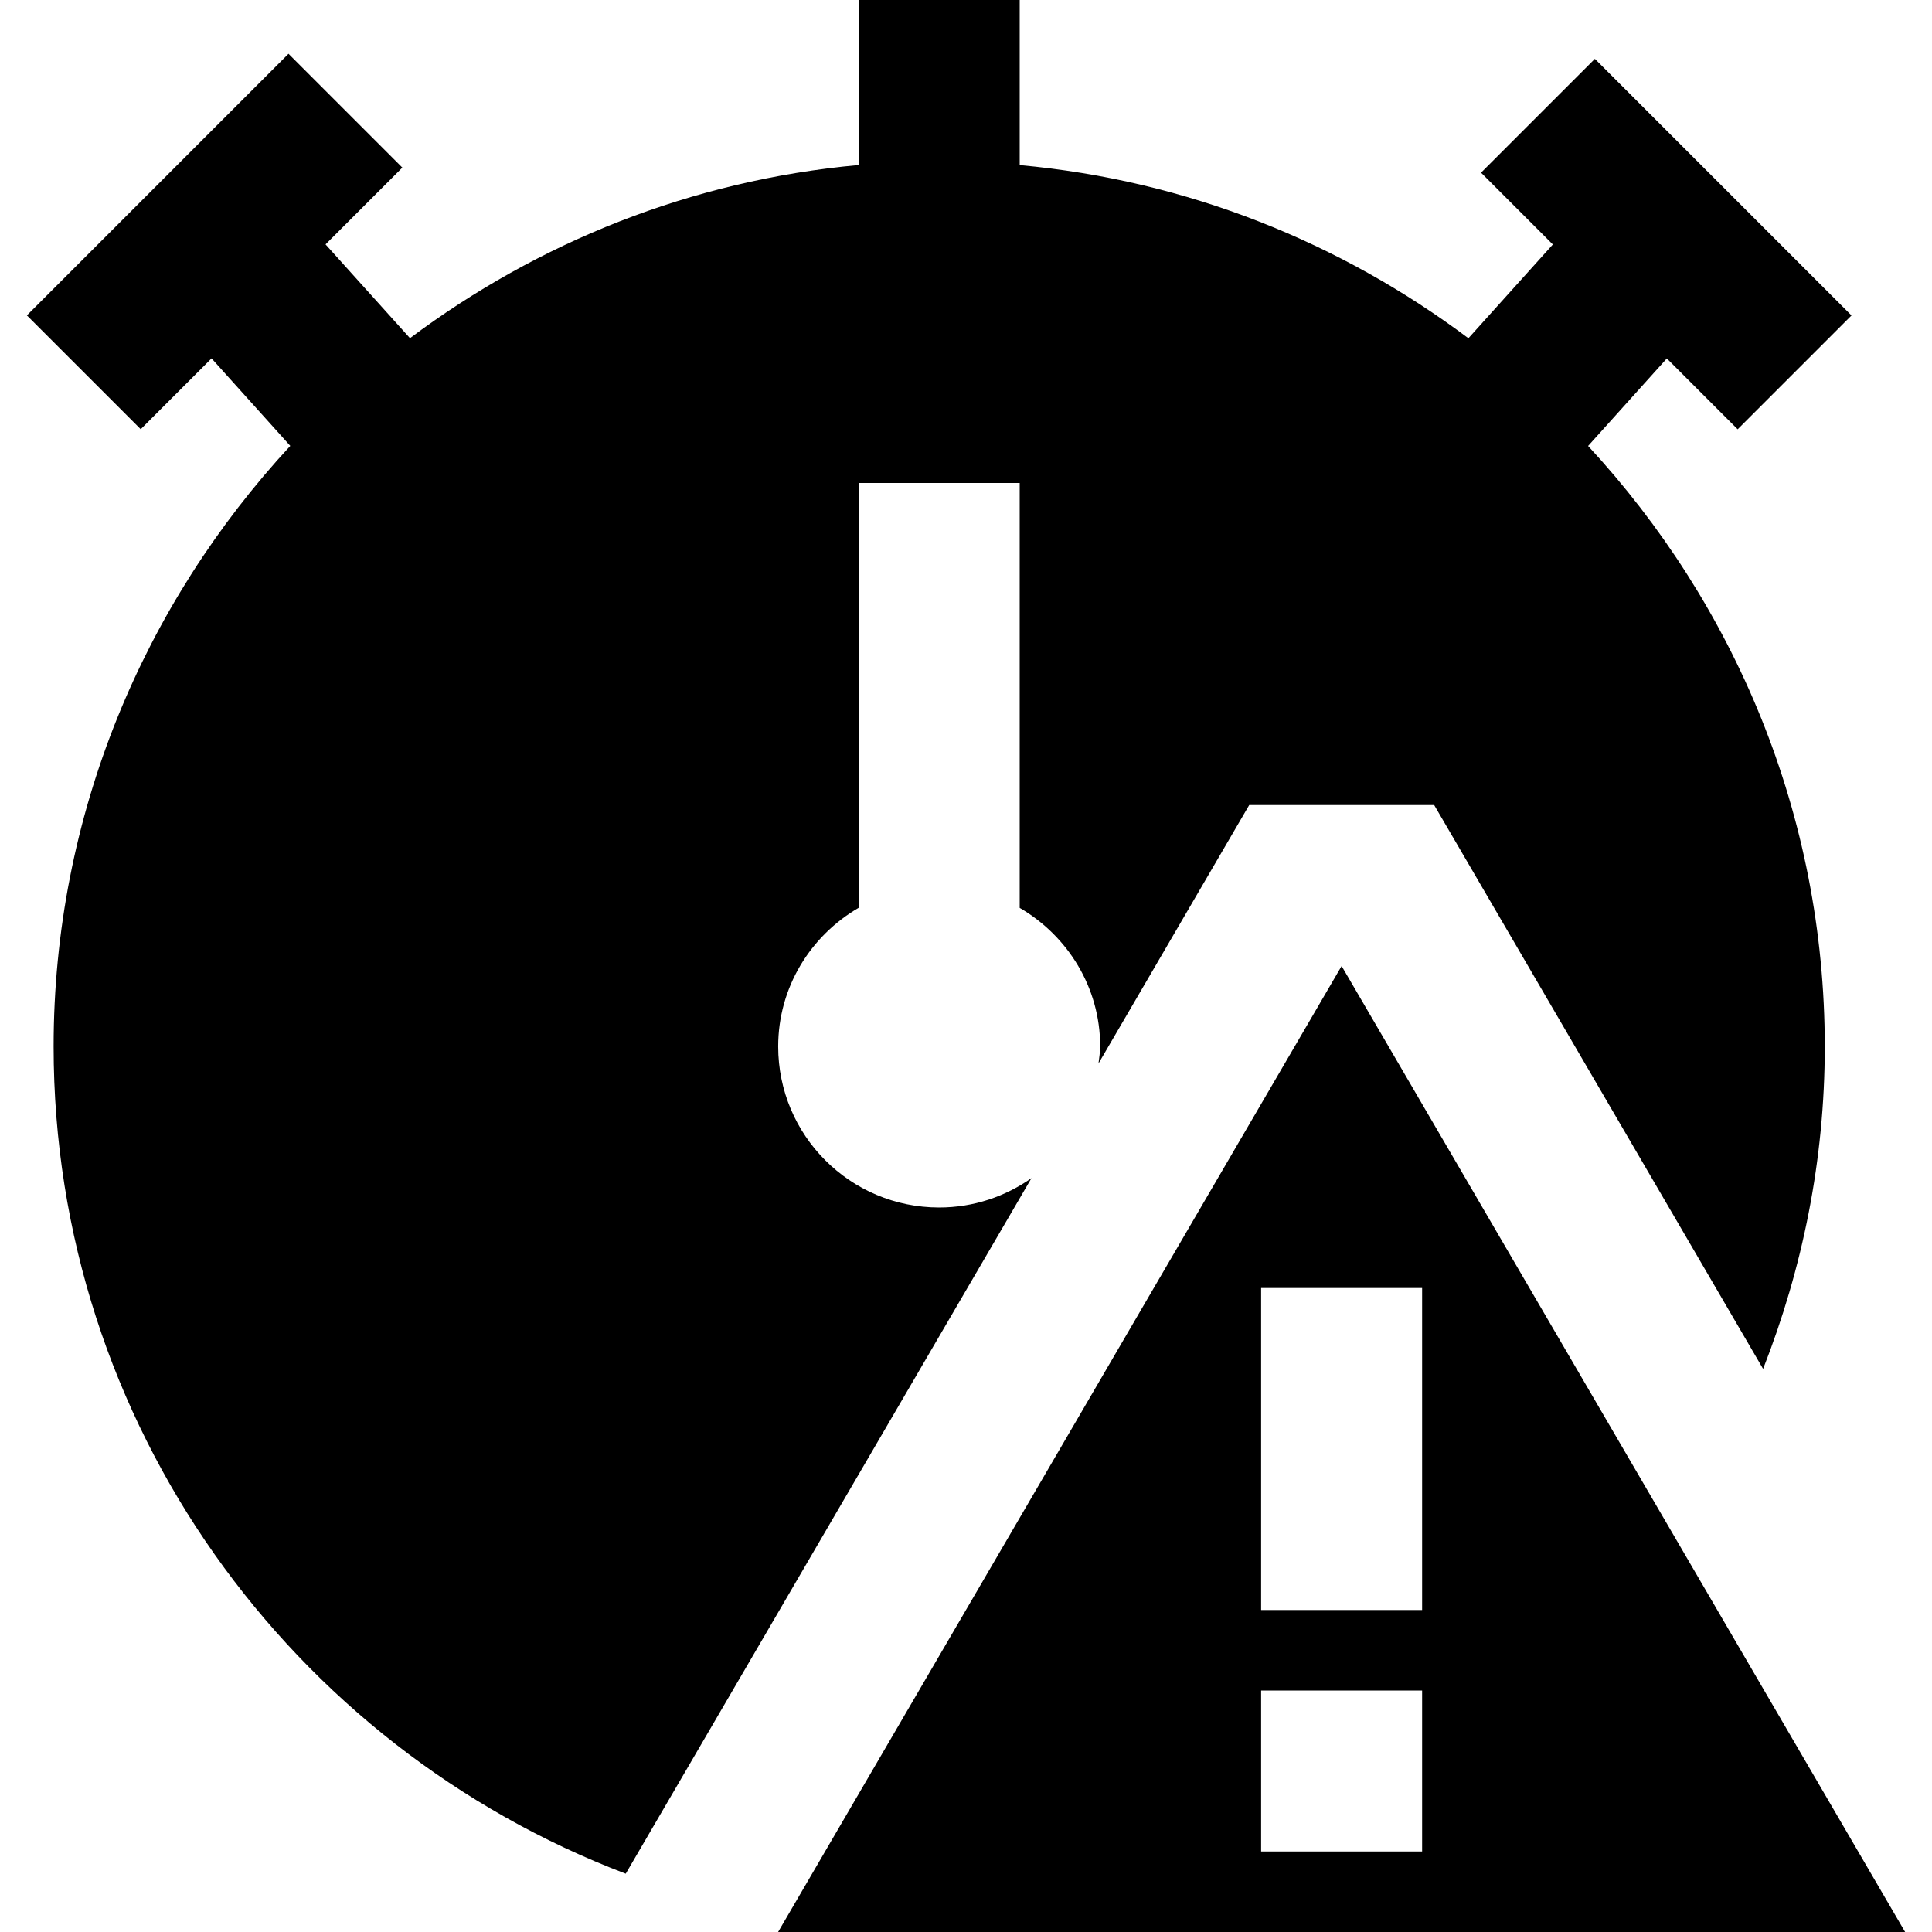 <svg id="Layer_1" viewBox="0 0 24 24" xmlns="http://www.w3.org/2000/svg" data-name="Layer 1"><path d="m16.666 12-7 12h14zm1 11h-2v-2h2zm-2-3v-4h2v4zm-2.852-5.366-5.041 8.642c-4.147-1.577-7.107-5.582-7.107-10.276 0-2.88 1.122-5.498 2.94-7.461l-.978-1.087-.88.88-1.414-1.414 3.25-3.25 1.414 1.414-.954.954 1.049 1.165c1.585-1.187 3.494-1.962 5.574-2.151v-2.05h2v2.051c2.08.189 3.989.963 5.574 2.151l1.049-1.165-.892-.892 1.414-1.414 3.188 3.188-1.414 1.414-.88-.88-.978 1.087c1.818 1.963 2.94 4.58 2.94 7.461 0 1.414-.278 2.761-.766 4.004l-4.086-7.004h-2.298l-1.872 3.21c.007-.07.021-.138.021-.21 0-.738-.405-1.376-1-1.723v-5.278h-2v5.277c-.595.346-1 .984-1 1.723 0 1.105.895 2 2 2 .428 0 .823-.137 1.148-.366z"/></svg>